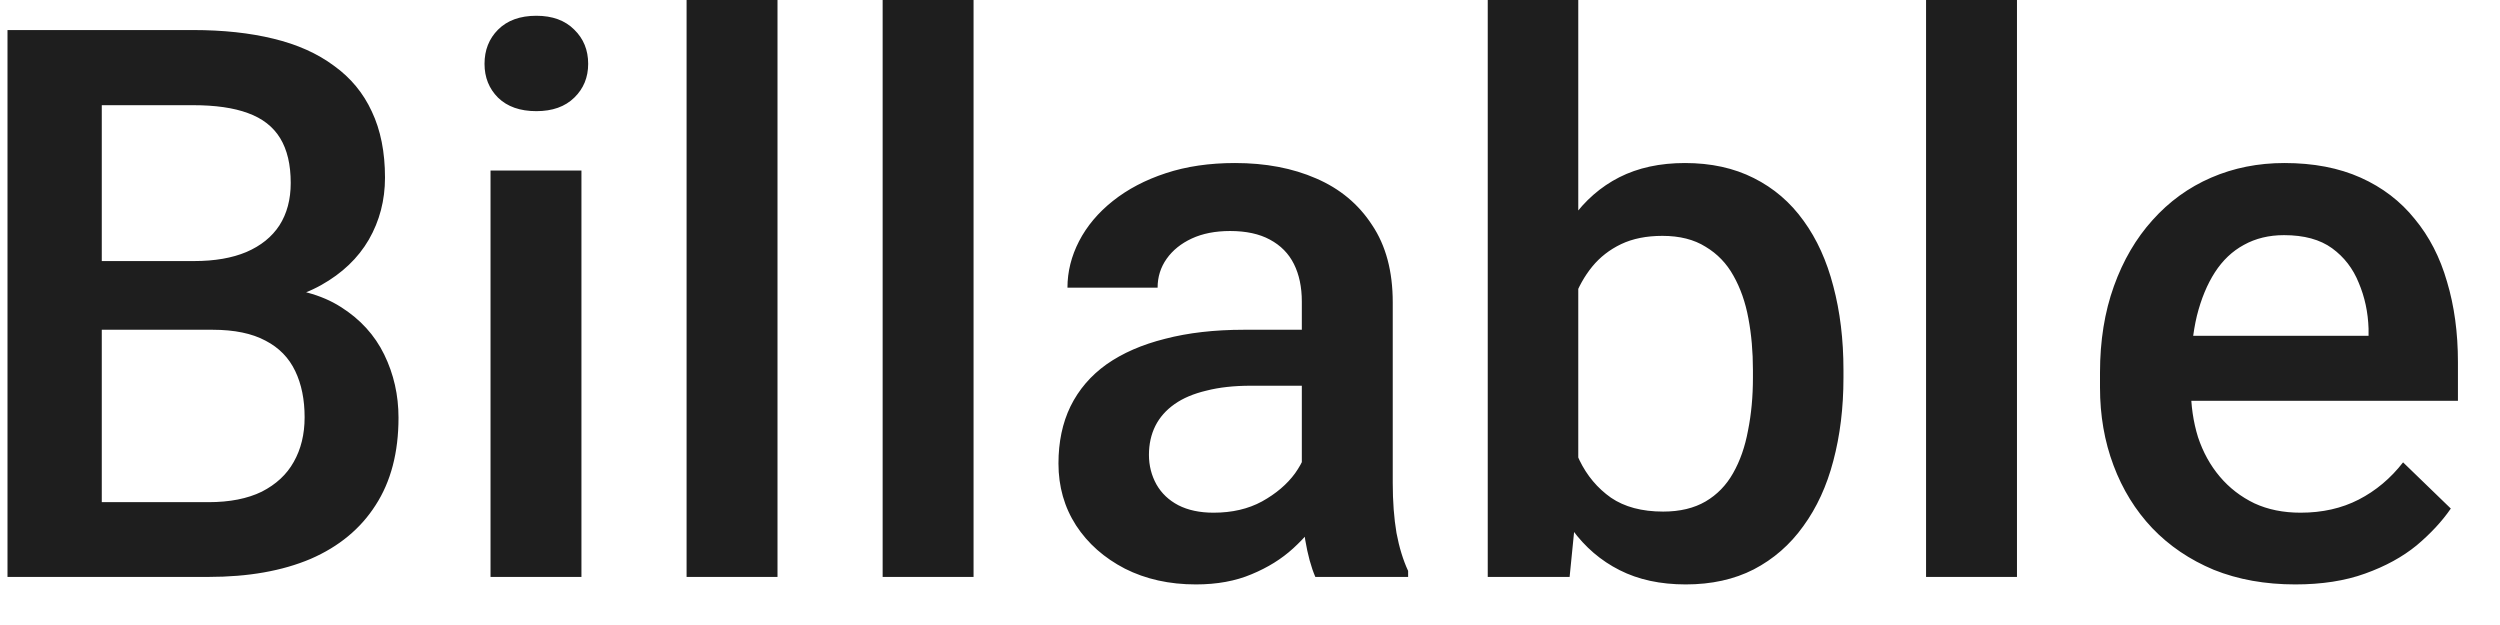 <svg width="52" height="13" viewBox="0 0 52 13" fill="none" xmlns="http://www.w3.org/2000/svg">
<path d="M4.422 6.859H1.523L1.508 5.43H4.039C4.466 5.43 4.828 5.367 5.125 5.242C5.427 5.112 5.656 4.927 5.812 4.688C5.969 4.443 6.047 4.148 6.047 3.805C6.047 3.424 5.974 3.115 5.828 2.875C5.682 2.635 5.458 2.461 5.156 2.352C4.859 2.242 4.479 2.188 4.016 2.188H2.117V12H0.156V0.625H4.016C4.641 0.625 5.198 0.685 5.688 0.805C6.182 0.924 6.602 1.112 6.945 1.367C7.294 1.617 7.557 1.935 7.734 2.32C7.917 2.706 8.008 3.164 8.008 3.695C8.008 4.164 7.896 4.594 7.672 4.984C7.448 5.37 7.117 5.685 6.68 5.93C6.242 6.174 5.698 6.32 5.047 6.367L4.422 6.859ZM4.336 12H0.906L1.789 10.445H4.336C4.779 10.445 5.148 10.372 5.445 10.227C5.742 10.075 5.964 9.87 6.109 9.609C6.26 9.344 6.336 9.034 6.336 8.68C6.336 8.31 6.271 7.99 6.141 7.719C6.01 7.443 5.805 7.232 5.523 7.086C5.242 6.935 4.875 6.859 4.422 6.859H2.219L2.234 5.43H5.102L5.547 5.969C6.172 5.99 6.685 6.128 7.086 6.383C7.492 6.638 7.794 6.969 7.992 7.375C8.19 7.781 8.289 8.219 8.289 8.688C8.289 9.411 8.13 10.018 7.812 10.508C7.5 10.997 7.049 11.37 6.461 11.625C5.872 11.875 5.164 12 4.336 12ZM12.094 3.547V12H10.203V3.547H12.094ZM10.078 1.328C10.078 1.042 10.172 0.805 10.359 0.617C10.552 0.424 10.818 0.328 11.156 0.328C11.49 0.328 11.753 0.424 11.945 0.617C12.138 0.805 12.234 1.042 12.234 1.328C12.234 1.609 12.138 1.844 11.945 2.031C11.753 2.219 11.49 2.312 11.156 2.312C10.818 2.312 10.552 2.219 10.359 2.031C10.172 1.844 10.078 1.609 10.078 1.328ZM16.172 0V12H14.281V0H16.172ZM20.25 0V12H18.359V0H20.25ZM27.078 10.305V6.273C27.078 5.971 27.023 5.711 26.914 5.492C26.805 5.273 26.638 5.104 26.414 4.984C26.195 4.865 25.919 4.805 25.586 4.805C25.279 4.805 25.013 4.857 24.789 4.961C24.565 5.065 24.391 5.206 24.266 5.383C24.141 5.56 24.078 5.76 24.078 5.984H22.203C22.203 5.651 22.284 5.328 22.445 5.016C22.607 4.703 22.841 4.424 23.148 4.18C23.456 3.935 23.823 3.742 24.25 3.602C24.677 3.461 25.156 3.391 25.688 3.391C26.323 3.391 26.885 3.497 27.375 3.711C27.87 3.924 28.258 4.247 28.539 4.68C28.826 5.107 28.969 5.643 28.969 6.289V10.047C28.969 10.432 28.995 10.779 29.047 11.086C29.104 11.388 29.185 11.651 29.289 11.875V12H27.359C27.271 11.797 27.201 11.539 27.148 11.227C27.102 10.909 27.078 10.602 27.078 10.305ZM27.352 6.859L27.367 8.023H26.016C25.667 8.023 25.359 8.057 25.094 8.125C24.828 8.188 24.607 8.281 24.43 8.406C24.253 8.531 24.12 8.682 24.031 8.859C23.943 9.036 23.898 9.237 23.898 9.461C23.898 9.685 23.951 9.891 24.055 10.078C24.159 10.26 24.31 10.404 24.508 10.508C24.711 10.612 24.956 10.664 25.242 10.664C25.628 10.664 25.963 10.586 26.25 10.43C26.542 10.268 26.771 10.073 26.938 9.844C27.104 9.609 27.193 9.388 27.203 9.18L27.812 10.016C27.75 10.229 27.643 10.458 27.492 10.703C27.341 10.948 27.143 11.182 26.898 11.406C26.659 11.625 26.37 11.805 26.031 11.945C25.698 12.086 25.312 12.156 24.875 12.156C24.323 12.156 23.831 12.047 23.398 11.828C22.966 11.604 22.628 11.305 22.383 10.93C22.138 10.55 22.016 10.12 22.016 9.641C22.016 9.193 22.099 8.797 22.266 8.453C22.438 8.104 22.688 7.812 23.016 7.578C23.349 7.344 23.755 7.167 24.234 7.047C24.713 6.922 25.26 6.859 25.875 6.859H27.352ZM30.945 0H32.828V10.195L32.648 12H30.945V0ZM38.344 7.695V7.859C38.344 8.484 38.273 9.06 38.133 9.586C37.997 10.107 37.789 10.56 37.508 10.945C37.232 11.331 36.888 11.63 36.477 11.844C36.07 12.052 35.599 12.156 35.062 12.156C34.536 12.156 34.078 12.057 33.688 11.859C33.297 11.662 32.969 11.38 32.703 11.016C32.443 10.651 32.232 10.216 32.07 9.711C31.909 9.206 31.794 8.648 31.727 8.039V7.516C31.794 6.901 31.909 6.344 32.07 5.844C32.232 5.339 32.443 4.904 32.703 4.539C32.969 4.169 33.294 3.885 33.68 3.688C34.07 3.49 34.526 3.391 35.047 3.391C35.589 3.391 36.065 3.495 36.477 3.703C36.893 3.911 37.24 4.208 37.516 4.594C37.792 4.974 37.997 5.427 38.133 5.953C38.273 6.479 38.344 7.06 38.344 7.695ZM36.461 7.859V7.695C36.461 7.315 36.43 6.958 36.367 6.625C36.305 6.286 36.2 5.99 36.055 5.734C35.914 5.479 35.721 5.279 35.477 5.133C35.237 4.982 34.938 4.906 34.578 4.906C34.245 4.906 33.958 4.964 33.719 5.078C33.479 5.193 33.279 5.349 33.117 5.547C32.956 5.745 32.828 5.974 32.734 6.234C32.646 6.495 32.586 6.776 32.555 7.078V8.492C32.602 8.883 32.7 9.242 32.852 9.57C33.008 9.893 33.227 10.154 33.508 10.352C33.789 10.544 34.151 10.641 34.594 10.641C34.943 10.641 35.237 10.57 35.477 10.43C35.716 10.289 35.906 10.094 36.047 9.844C36.193 9.589 36.297 9.292 36.359 8.953C36.427 8.615 36.461 8.25 36.461 7.859ZM41.953 0V12H40.062V0H41.953ZM47.742 12.156C47.117 12.156 46.552 12.055 46.047 11.852C45.547 11.643 45.12 11.354 44.766 10.984C44.417 10.615 44.148 10.18 43.961 9.68C43.773 9.18 43.68 8.641 43.68 8.062V7.75C43.68 7.089 43.776 6.49 43.969 5.953C44.161 5.417 44.43 4.958 44.773 4.578C45.117 4.193 45.523 3.898 45.992 3.695C46.461 3.492 46.969 3.391 47.516 3.391C48.12 3.391 48.648 3.492 49.102 3.695C49.555 3.898 49.93 4.185 50.227 4.555C50.529 4.919 50.753 5.354 50.898 5.859C51.05 6.365 51.125 6.922 51.125 7.531V8.336H44.594V6.984H49.266V6.836C49.255 6.497 49.188 6.18 49.062 5.883C48.943 5.586 48.758 5.346 48.508 5.164C48.258 4.982 47.925 4.891 47.508 4.891C47.195 4.891 46.917 4.958 46.672 5.094C46.432 5.224 46.232 5.414 46.07 5.664C45.909 5.914 45.784 6.216 45.695 6.57C45.612 6.919 45.57 7.312 45.57 7.75V8.062C45.57 8.432 45.62 8.776 45.719 9.094C45.823 9.406 45.974 9.68 46.172 9.914C46.37 10.148 46.609 10.333 46.891 10.469C47.172 10.599 47.492 10.664 47.852 10.664C48.305 10.664 48.708 10.573 49.062 10.391C49.417 10.208 49.724 9.951 49.984 9.617L50.977 10.578C50.794 10.844 50.557 11.099 50.266 11.344C49.974 11.583 49.617 11.779 49.195 11.93C48.779 12.081 48.294 12.156 47.742 12.156Z" fill="#1E1E1E"/>
</svg>
